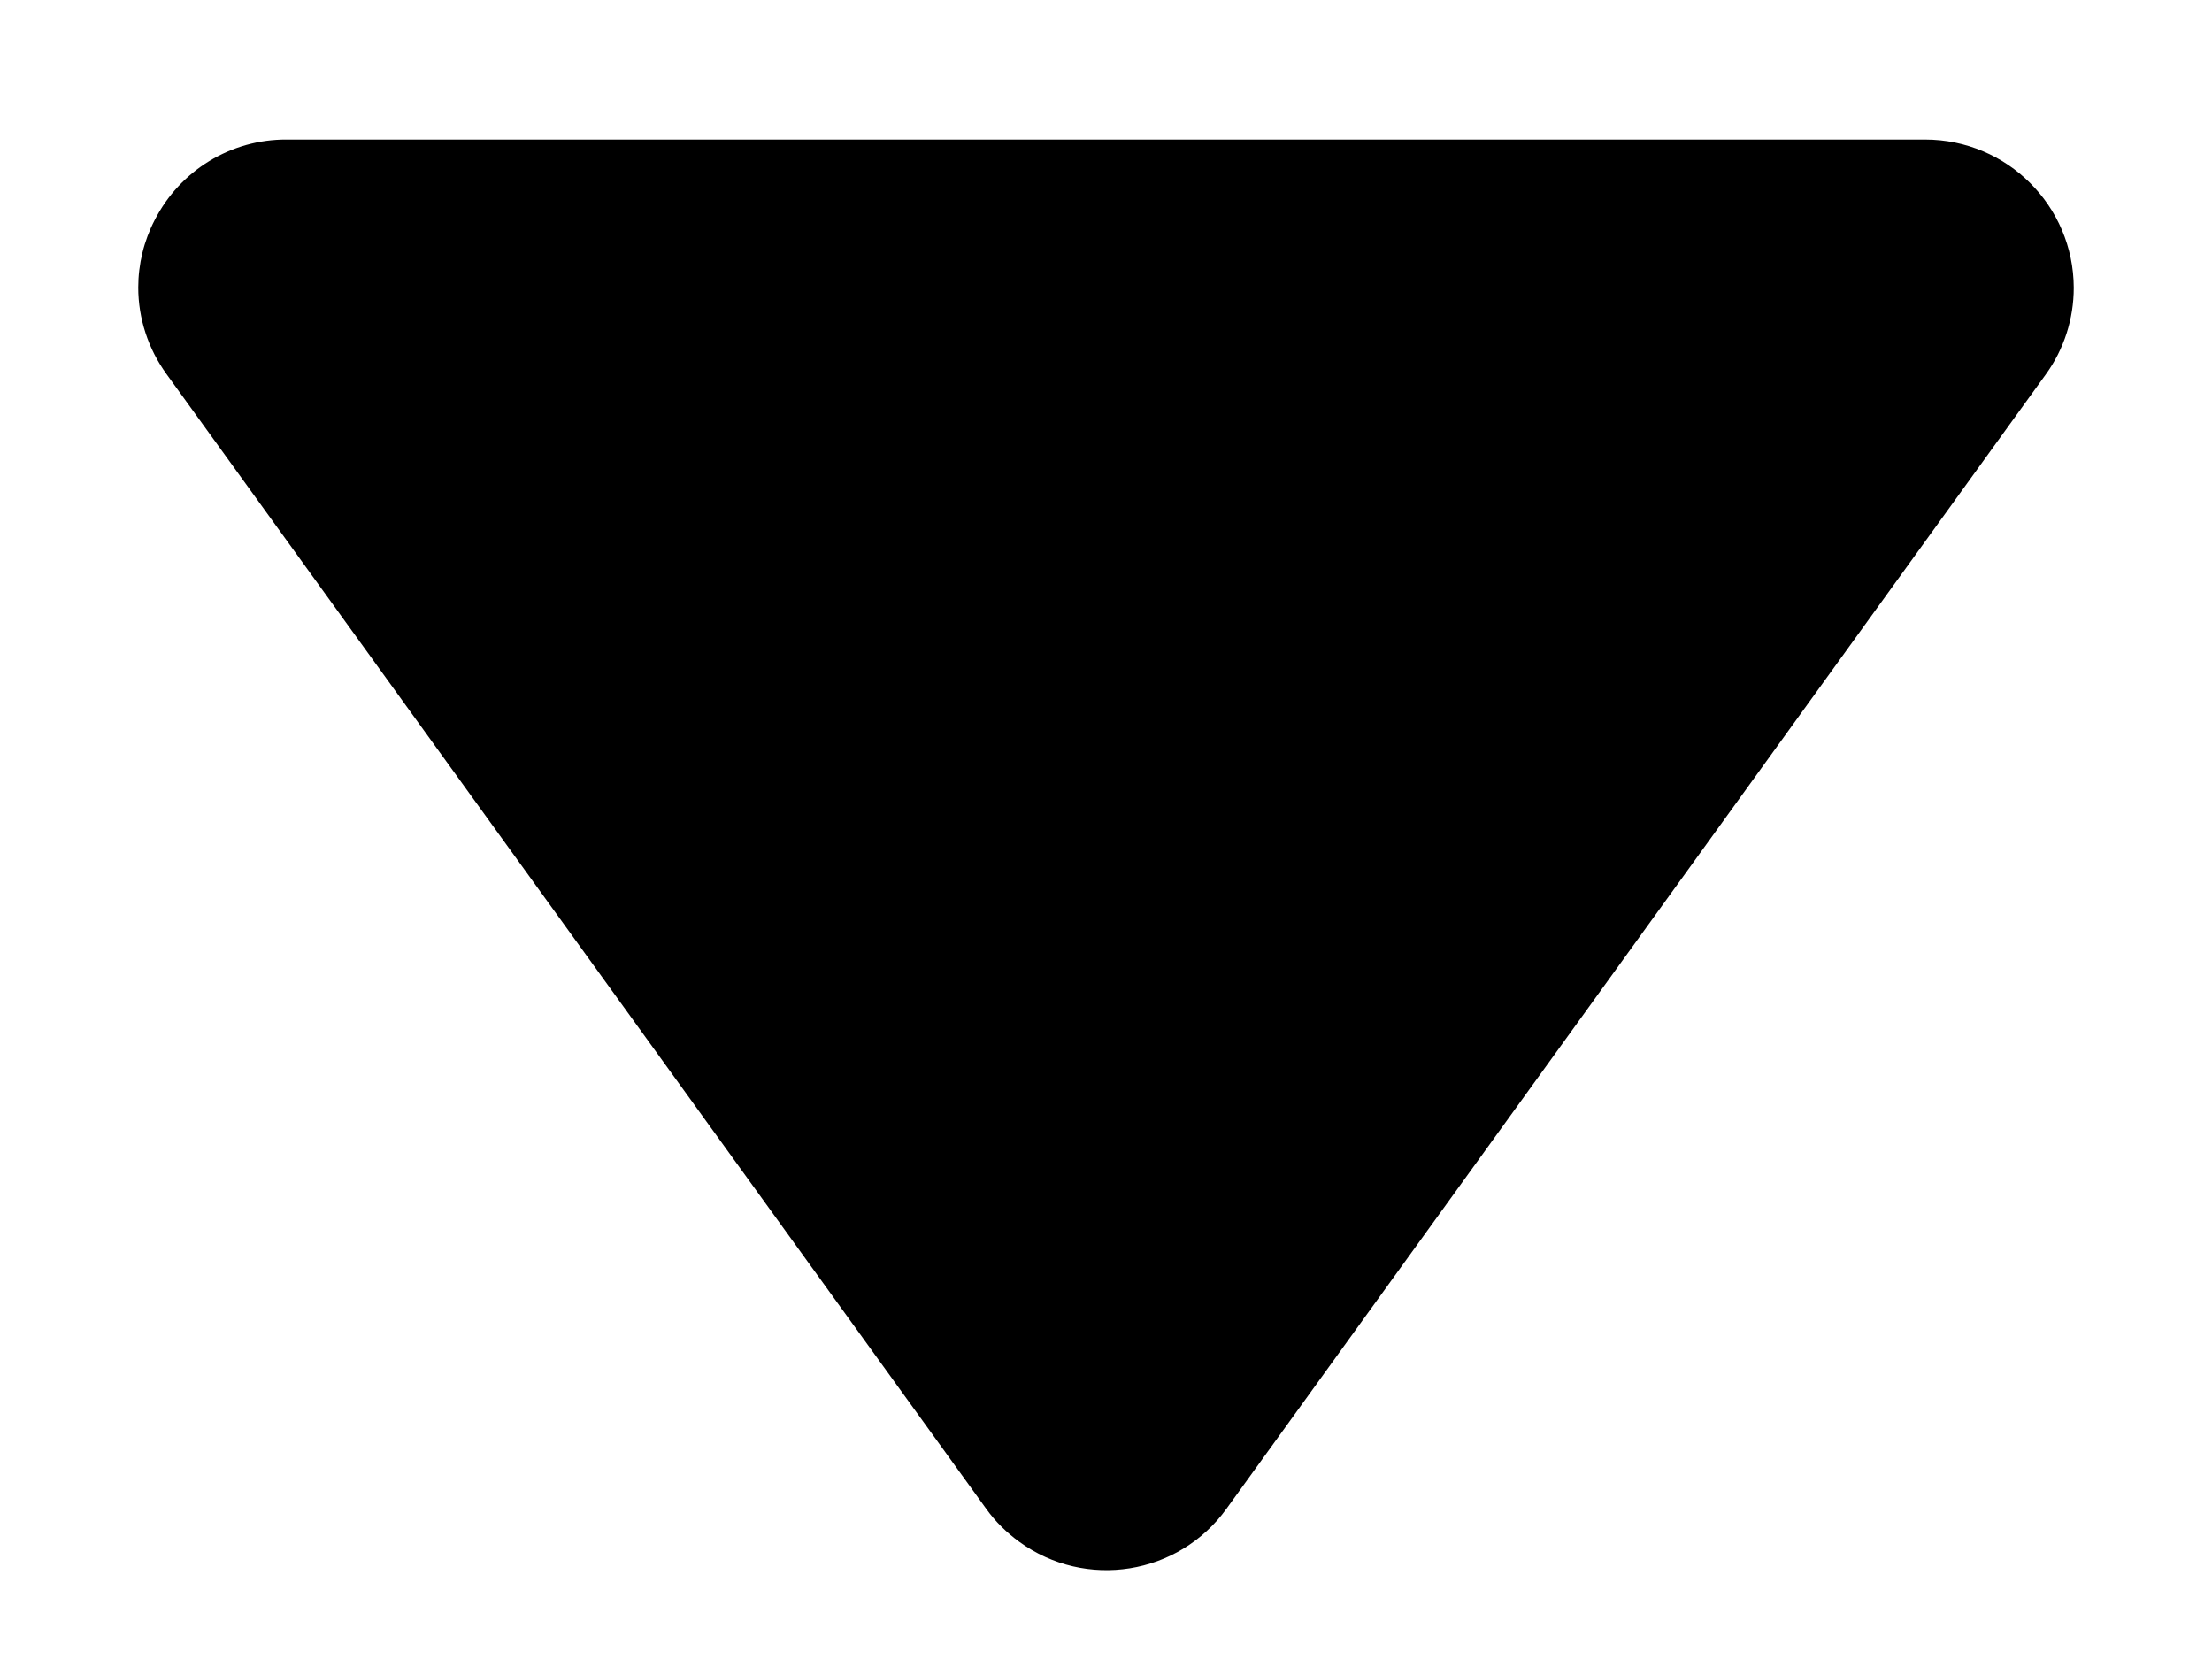 <svg xmlns="http://www.w3.org/2000/svg" viewBox="0 0 1024 768"><path d="M64 133.1c0-10.8 2.6-21.6 7.6-31.2 11.7-23 35.4-37.5 61.2-37.3h758.4c37.9 0 68.7 30.7 68.8 68.6 0 14.4-4.5 28.5-13 40.2l-379.2 525c-22.2 30.8-65.2 37.7-96 15.3-5.9-4.3-11.1-9.4-15.3-15.3L77.1 173.2C68.6 161.5 64 147.4 64 133.1z"/></svg>